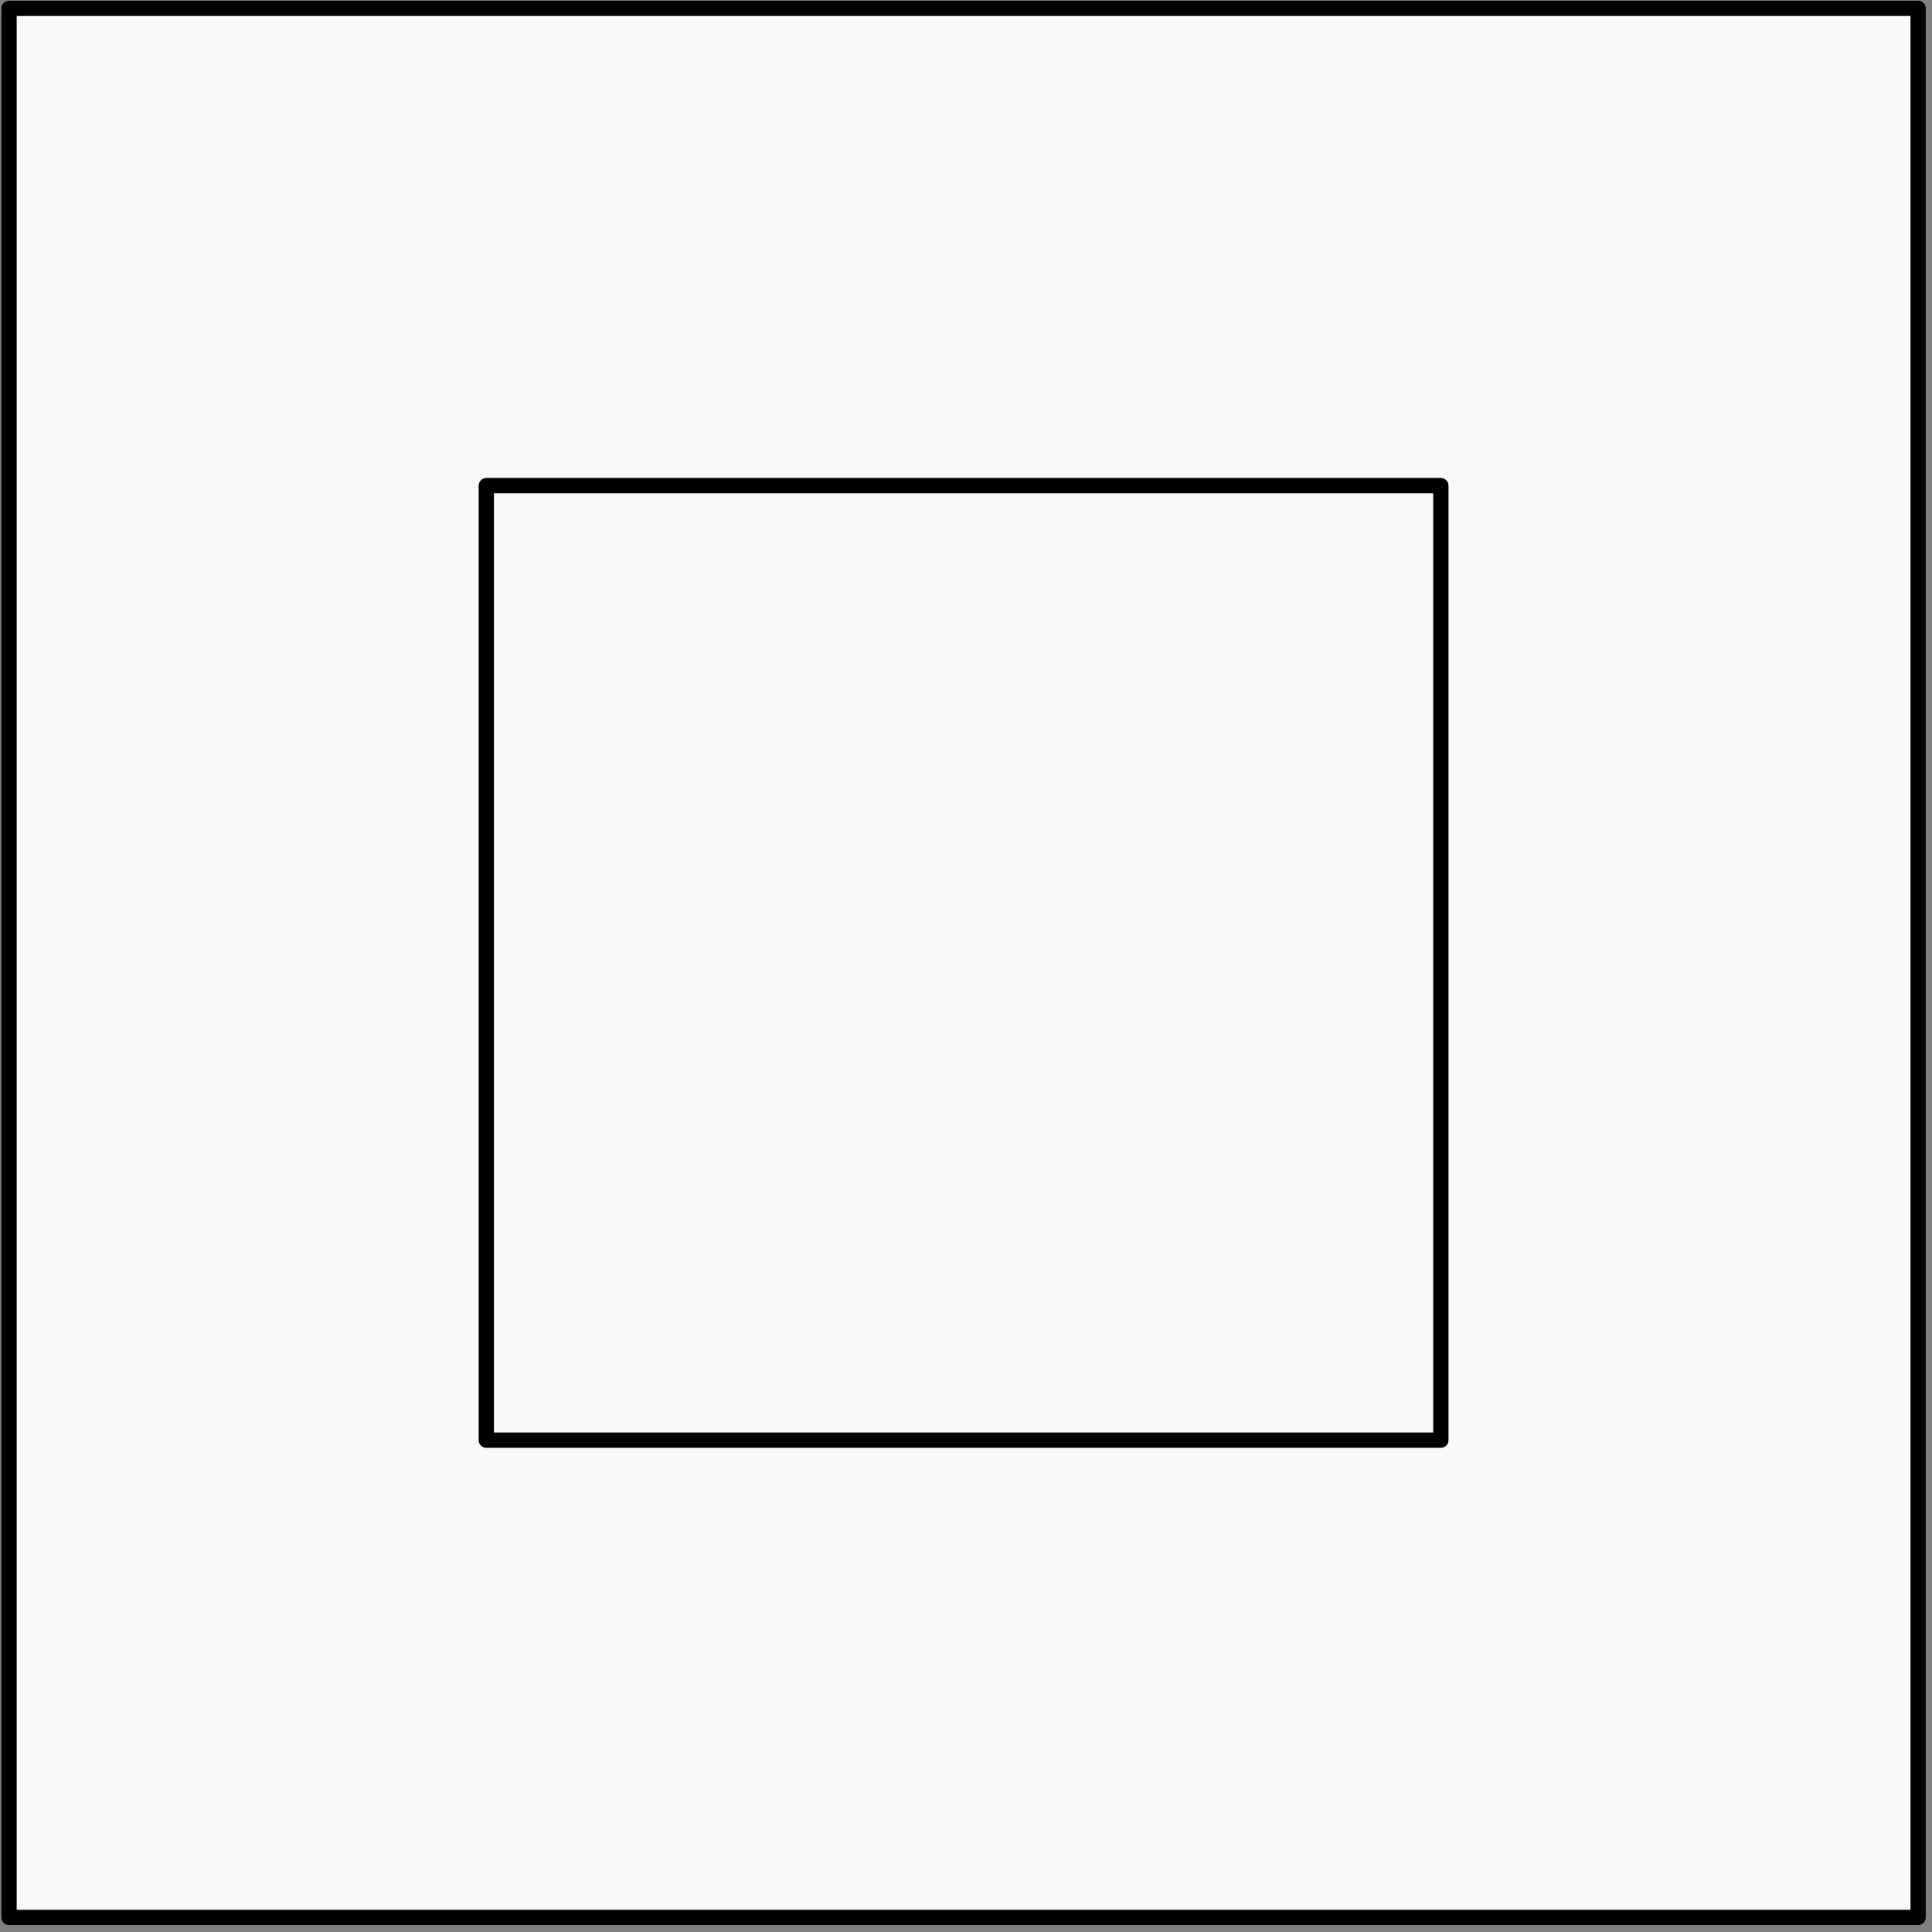 <svg width="253" height="253" viewBox="0 0 253 253" fill="none" xmlns="http://www.w3.org/2000/svg">
<rect x="0" y="0" width="253" height="253" fill="#808080" stroke="none"/>
<rect x="1.184" y="1.092" width="250" height="250" fill="#F9F9F9" stroke="black" stroke-width="2" stroke-linejoin="round"/>
<rect x="63.684" y="63.592" width="125" height="125" fill="#F9F9F9" stroke="black" stroke-width="2" stroke-linejoin="round"/>
</svg>
